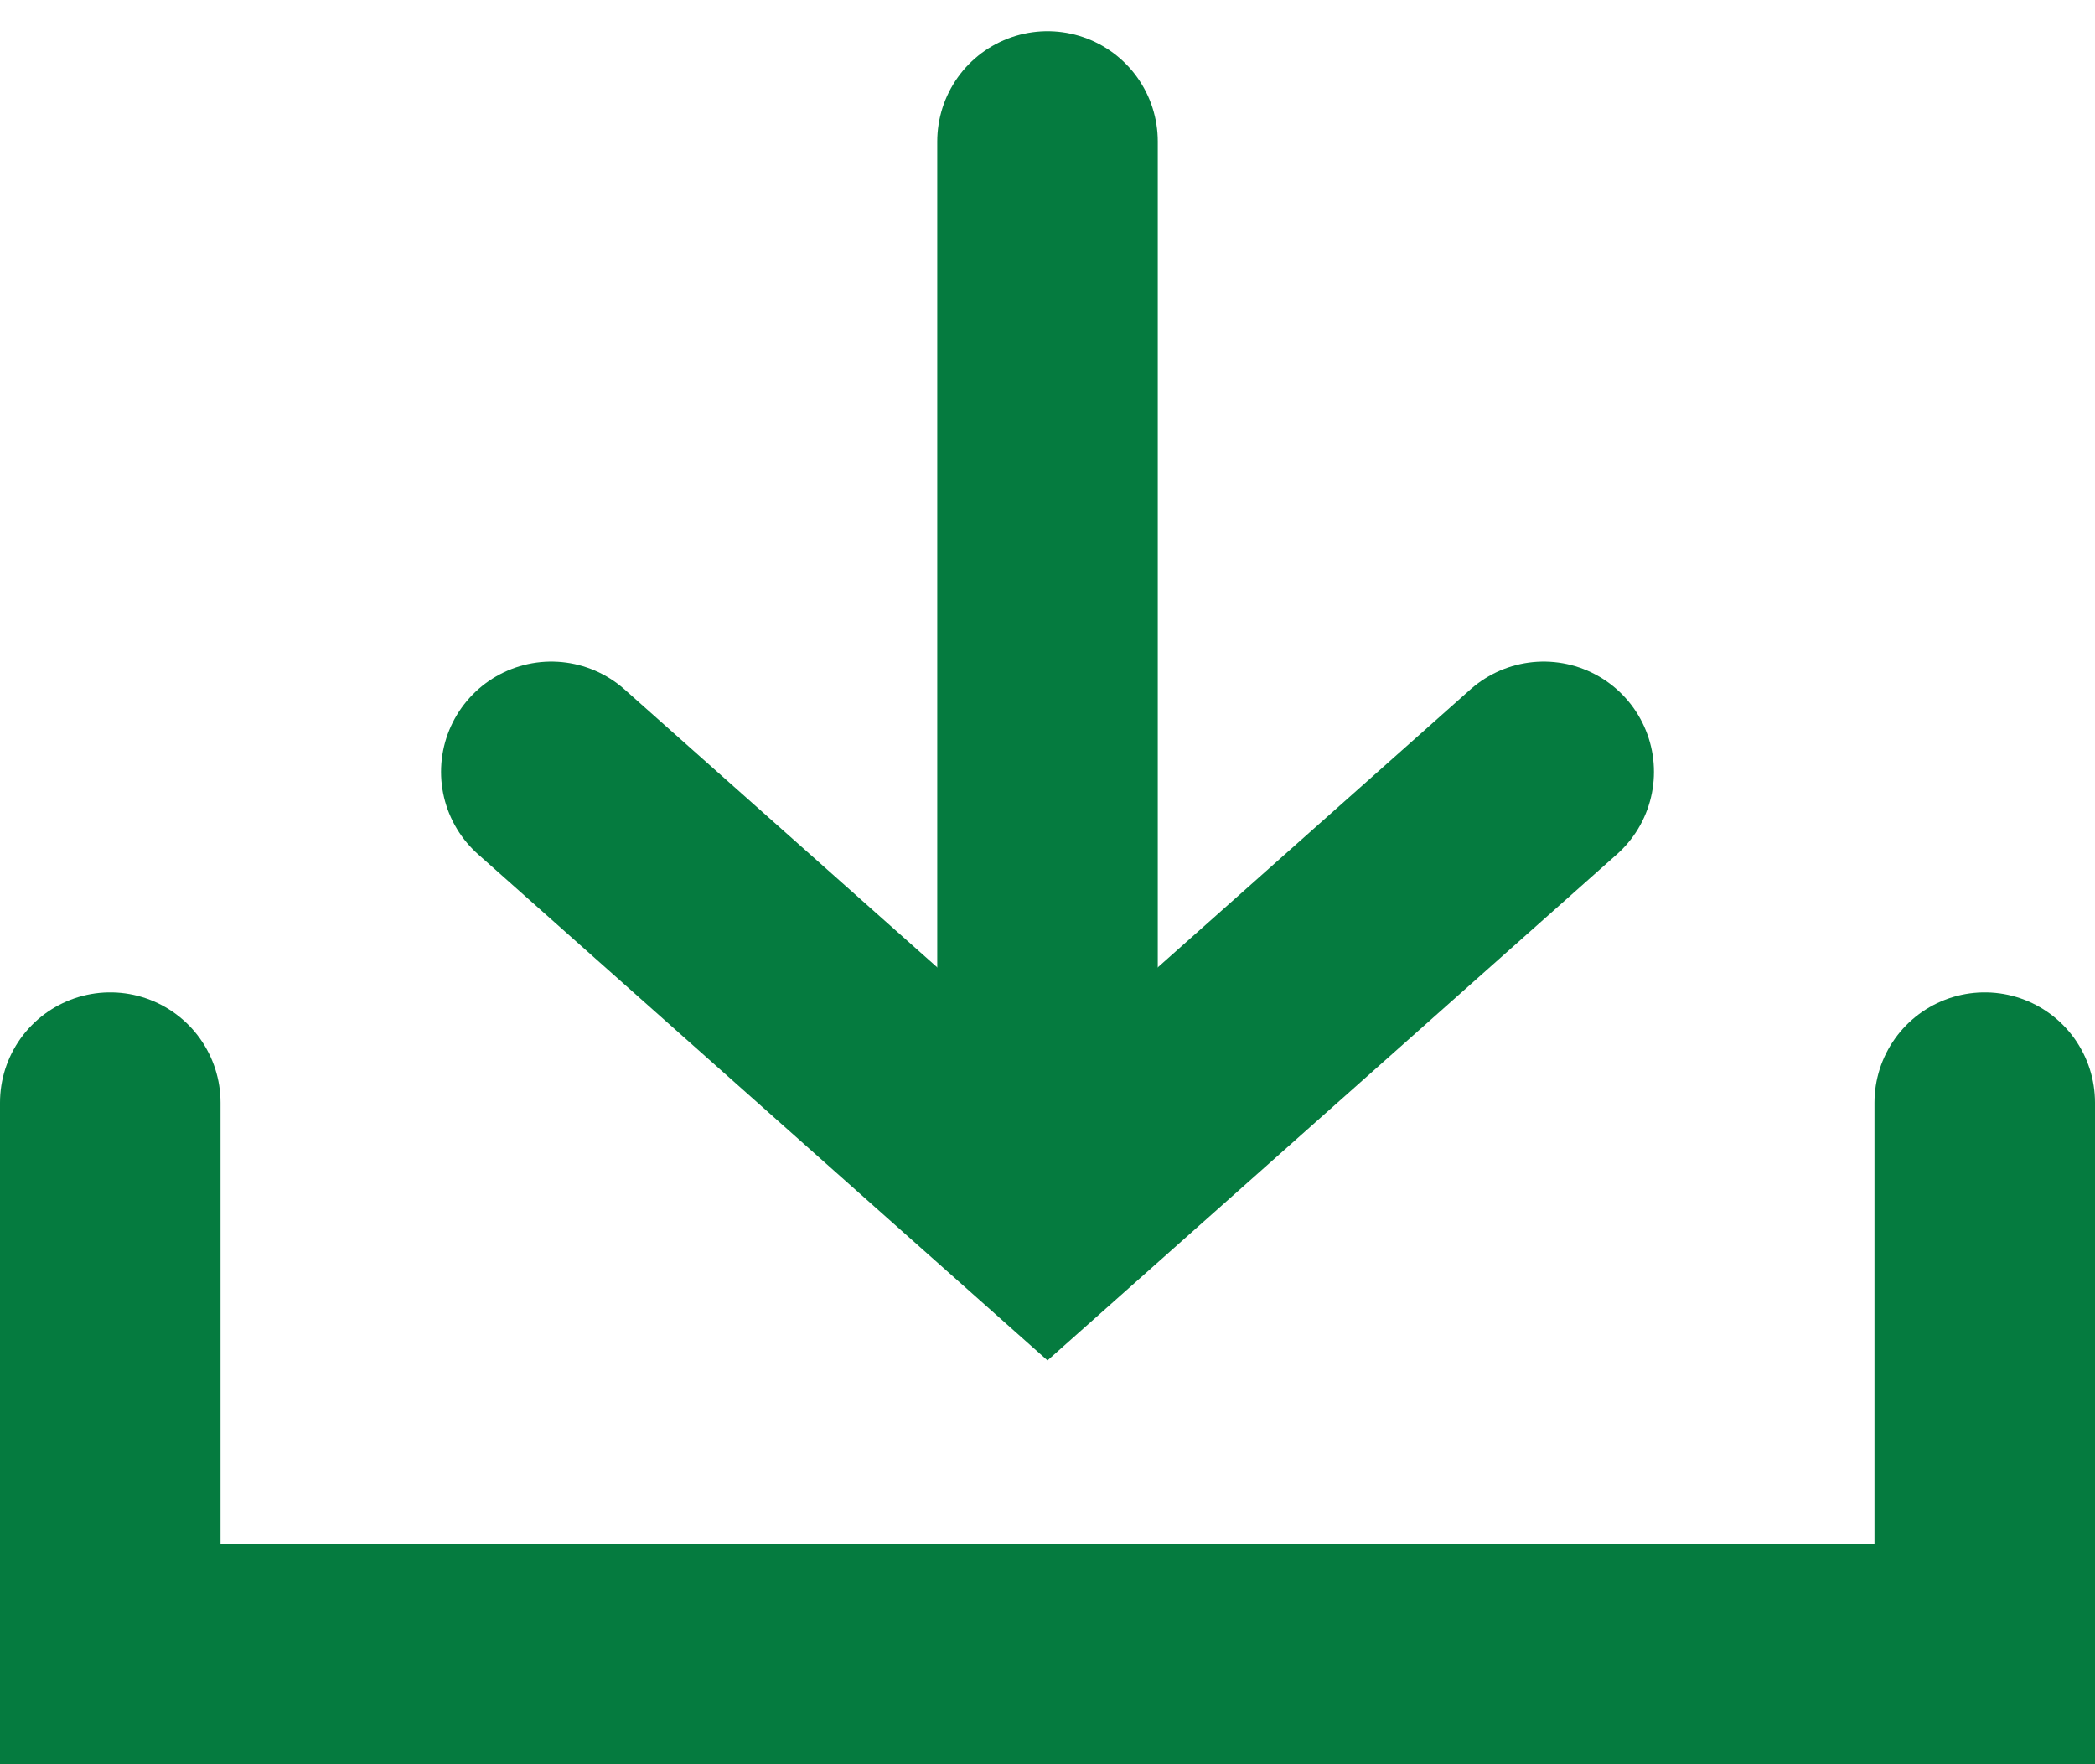 <?xml version="1.0" encoding="UTF-8"?>
<svg width="19px" height="16px" viewBox="0 0 19 16" version="1.1" xmlns="http://www.w3.org/2000/svg" xmlns:xlink="http://www.w3.org/1999/xlink">
    <!-- Generator: Sketch 52.4 (67378) - http://www.bohemiancoding.com/sketch -->
    <title>Group 3</title>
    <desc>Created with Sketch.</desc>
    <g id="Updates---Oct-29" stroke="none" stroke-width="1" fill="none" fill-rule="evenodd" stroke-linecap="round">
        <g id="Operations-Dashboard-(Default)---Request-Details-Copy" transform="translate(-751, -438)" fill-rule="nonzero" stroke="#057B3F" stroke-width="2">
            <g id="Group-3" transform="translate(752, 439)">
                <g id="Group-2" transform="translate(4, 0)">
                    <path d="M4.5,9 L4.5,0.283" id="Line-7"></path>
                    <polyline id="Path" transform="translate(4.5, 8) scale(1, -1) translate(-4.5, -8) " points="0 10 4.5 6 4.5 6 9 10"></polyline>
                </g>
                <polyline id="Path-6" points="0 9 0 14 17 14 17 9"></polyline>
            </g>
        </g>
    </g>
</svg>